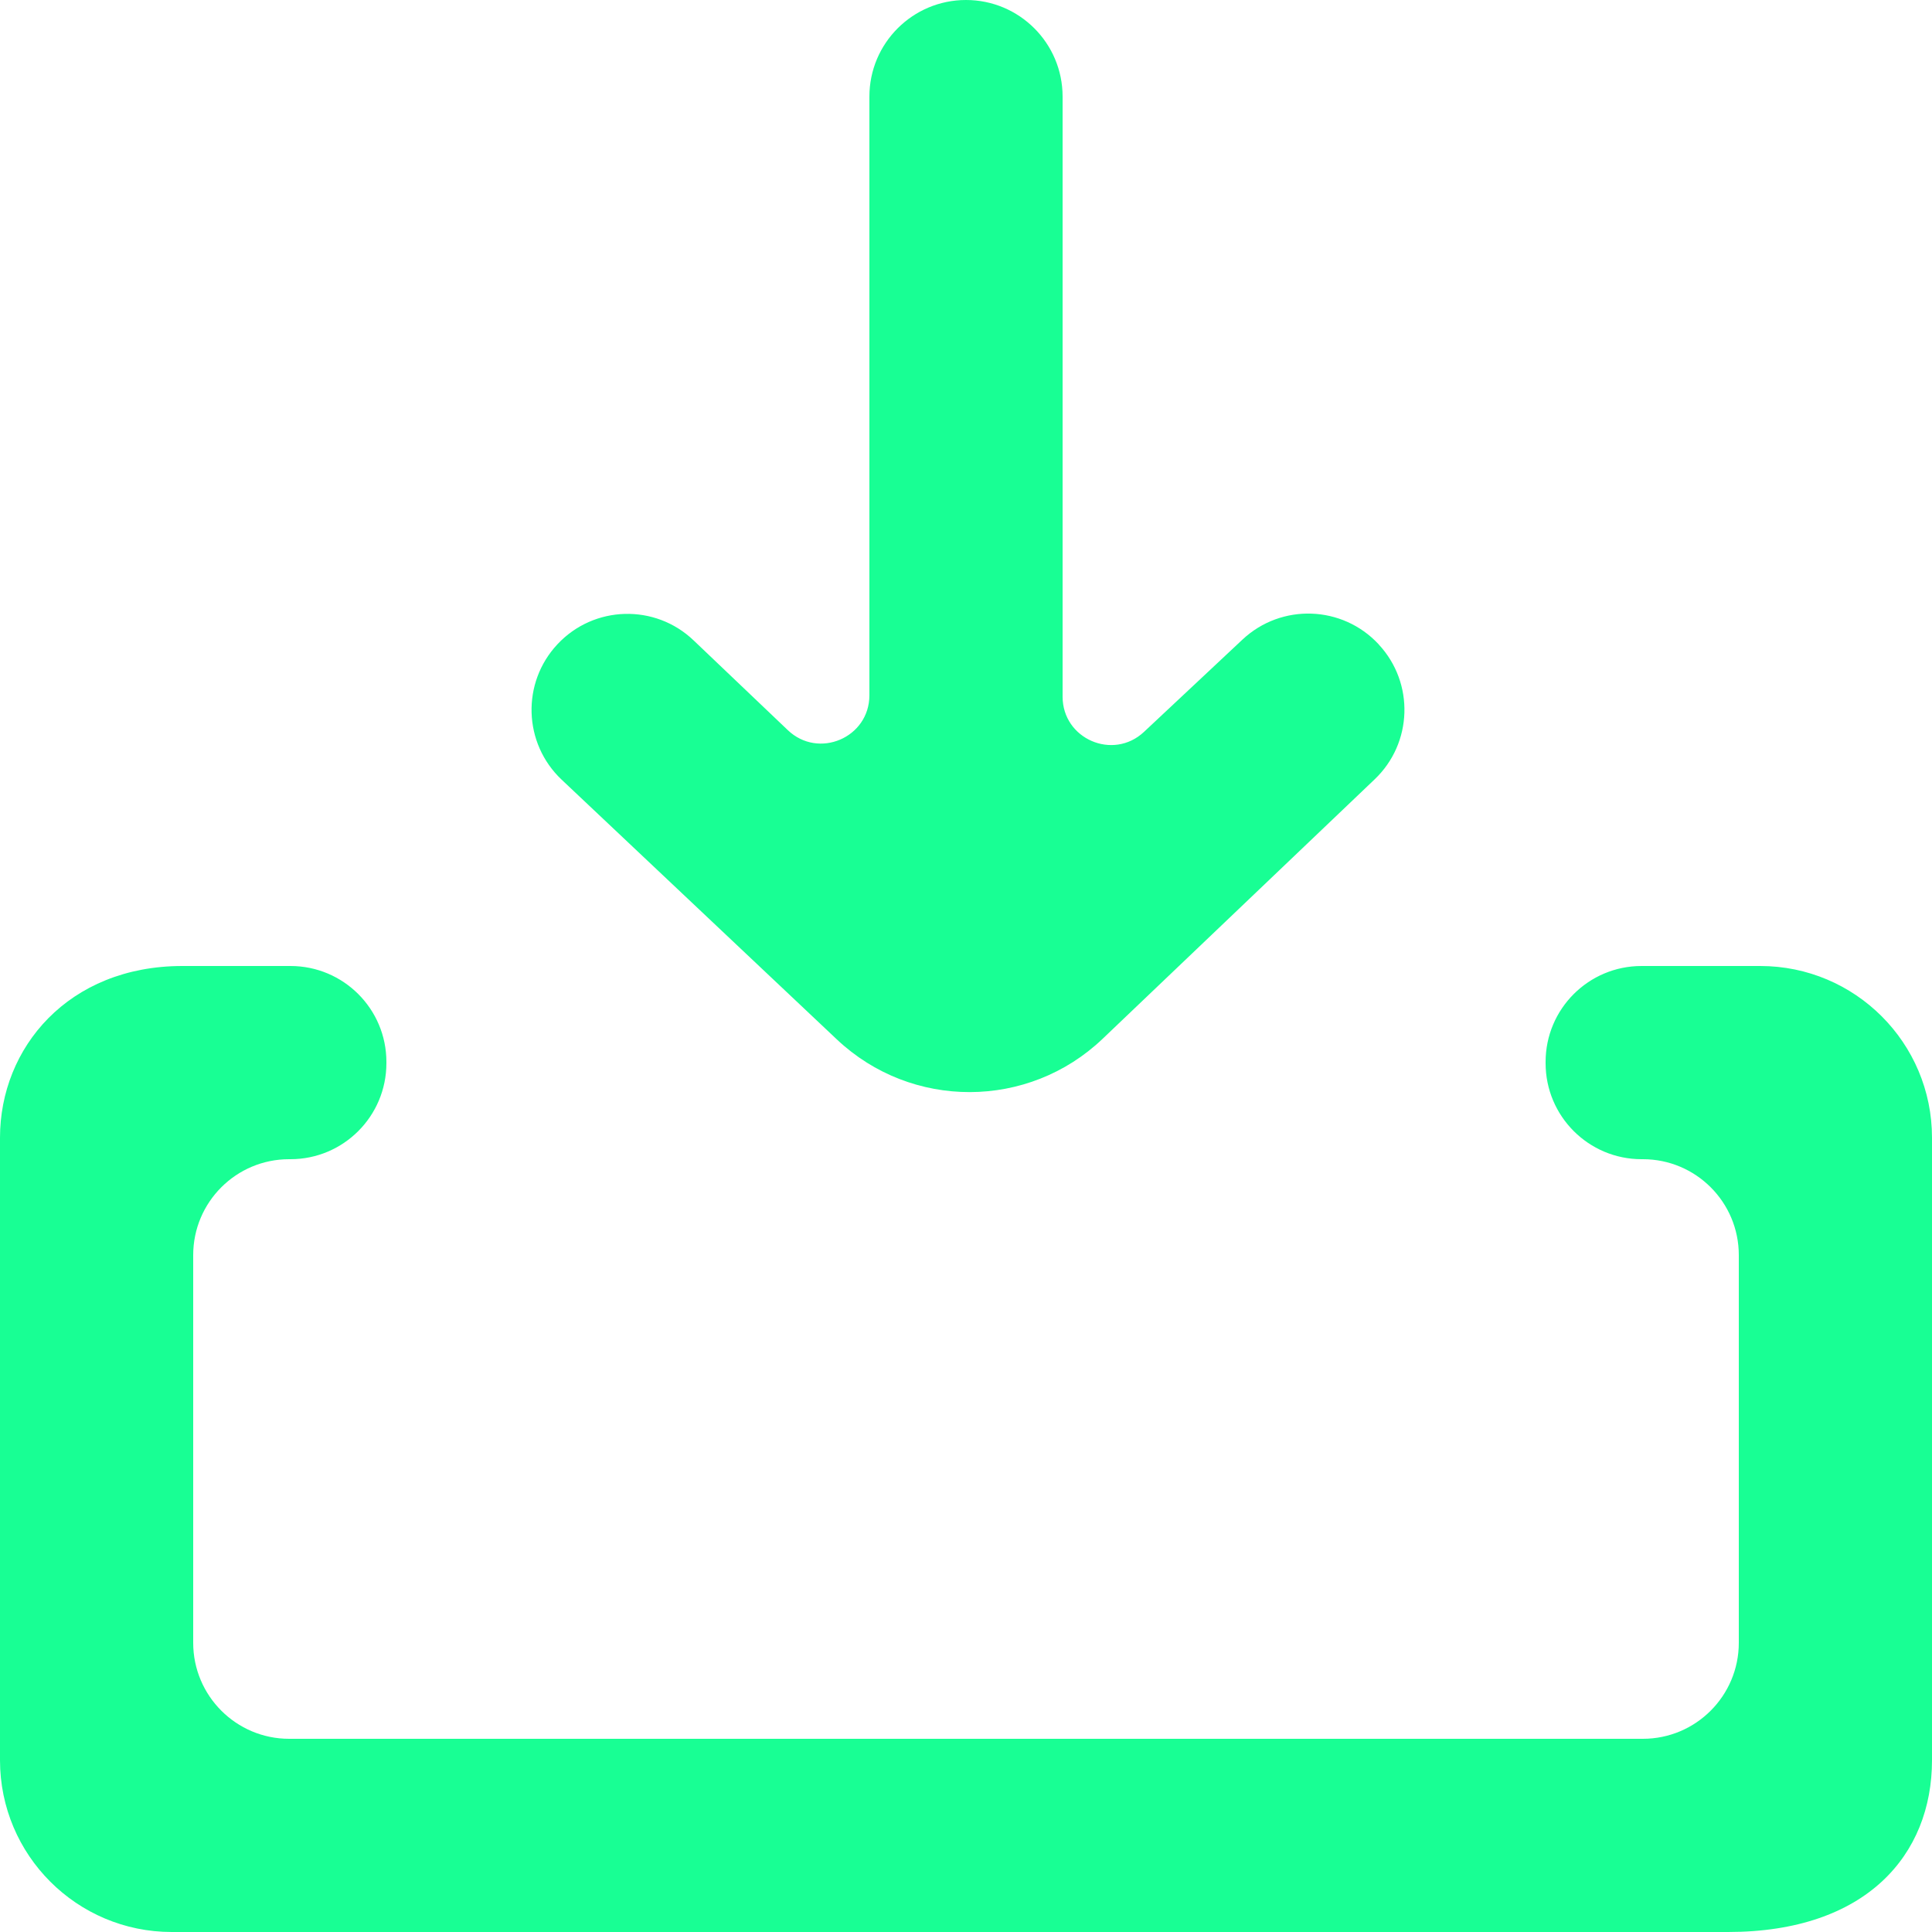 <?xml version="1.0" encoding="UTF-8" standalone="no"?>
<svg width="20px" height="20px" viewBox="0 0 20 20" version="1.1" xmlns="http://www.w3.org/2000/svg" xmlns:xlink="http://www.w3.org/1999/xlink">
    <!-- Generator: Sketch 3.8.1 (29687) - http://www.bohemiancoding.com/sketch -->
    <title>arrow_in_down [#345]</title>
    <desc>Created with Sketch.</desc>
    <defs></defs>
    <g id="Page-1" stroke="none" stroke-width="1" fill="none" fill-rule="evenodd">
        <g id="Dribbble-Dark-Preview" transform="translate(-340, -6639)" fill="#18FF94">
            <g id="icons" transform="translate(56, 160)">
                <path d="M298.274,6485.673 L298.271,6485.669 C297.896,6485.266 297.265,6485.244 296.863,6485.62 L295.842,6486.577 C295.522,6486.876 295,6486.649 295,6486.212 L295,6480 C295,6479.447 294.552,6479 294,6479 C293.448,6479 293,6479.447 293,6480 L293,6486.197 C293,6486.637 292.473,6486.862 292.155,6486.558 L291.181,6485.63 C290.782,6485.248 290.148,6485.266 289.771,6485.669 C289.397,6486.068 289.416,6486.695 289.814,6487.071 L292.662,6489.759 C293.436,6490.49 294.646,6490.487 295.415,6489.753 L298.231,6487.067 C298.624,6486.692 298.643,6486.071 298.274,6485.673 L298.274,6485.673 Z M304,6497.222 C304,6498.2 303.32,6499 301.888,6499 L285.778,6499 C284.796,6499 284,6498.204 284,6497.222 L284,6490.777 C284,6489.847 284.707,6489 285.888,6489 L287.007,6489 C287.555,6489 288,6489.444 288,6489.993 L288,6490.006 C288,6490.555 287.555,6491 287.007,6491 L286.993,6491 C286.445,6491 286,6491.444 286,6491.993 L286,6496.006 C286,6496.555 286.445,6497 286.993,6497 L301.007,6497 C301.555,6497 302,6496.555 302,6496.006 L302,6491.993 C302,6491.444 301.555,6491 301.007,6491 L300.993,6491 C300.445,6491 300,6490.555 300,6490.006 L300,6489.993 C300,6489.444 300.445,6489 300.993,6489 L302.222,6489 C303.204,6489 304,6489.796 304,6490.777 L304,6497.222 Z" id="arrow_in_down-[#345]"></path>
            </g>
        </g>
    </g>
</svg>